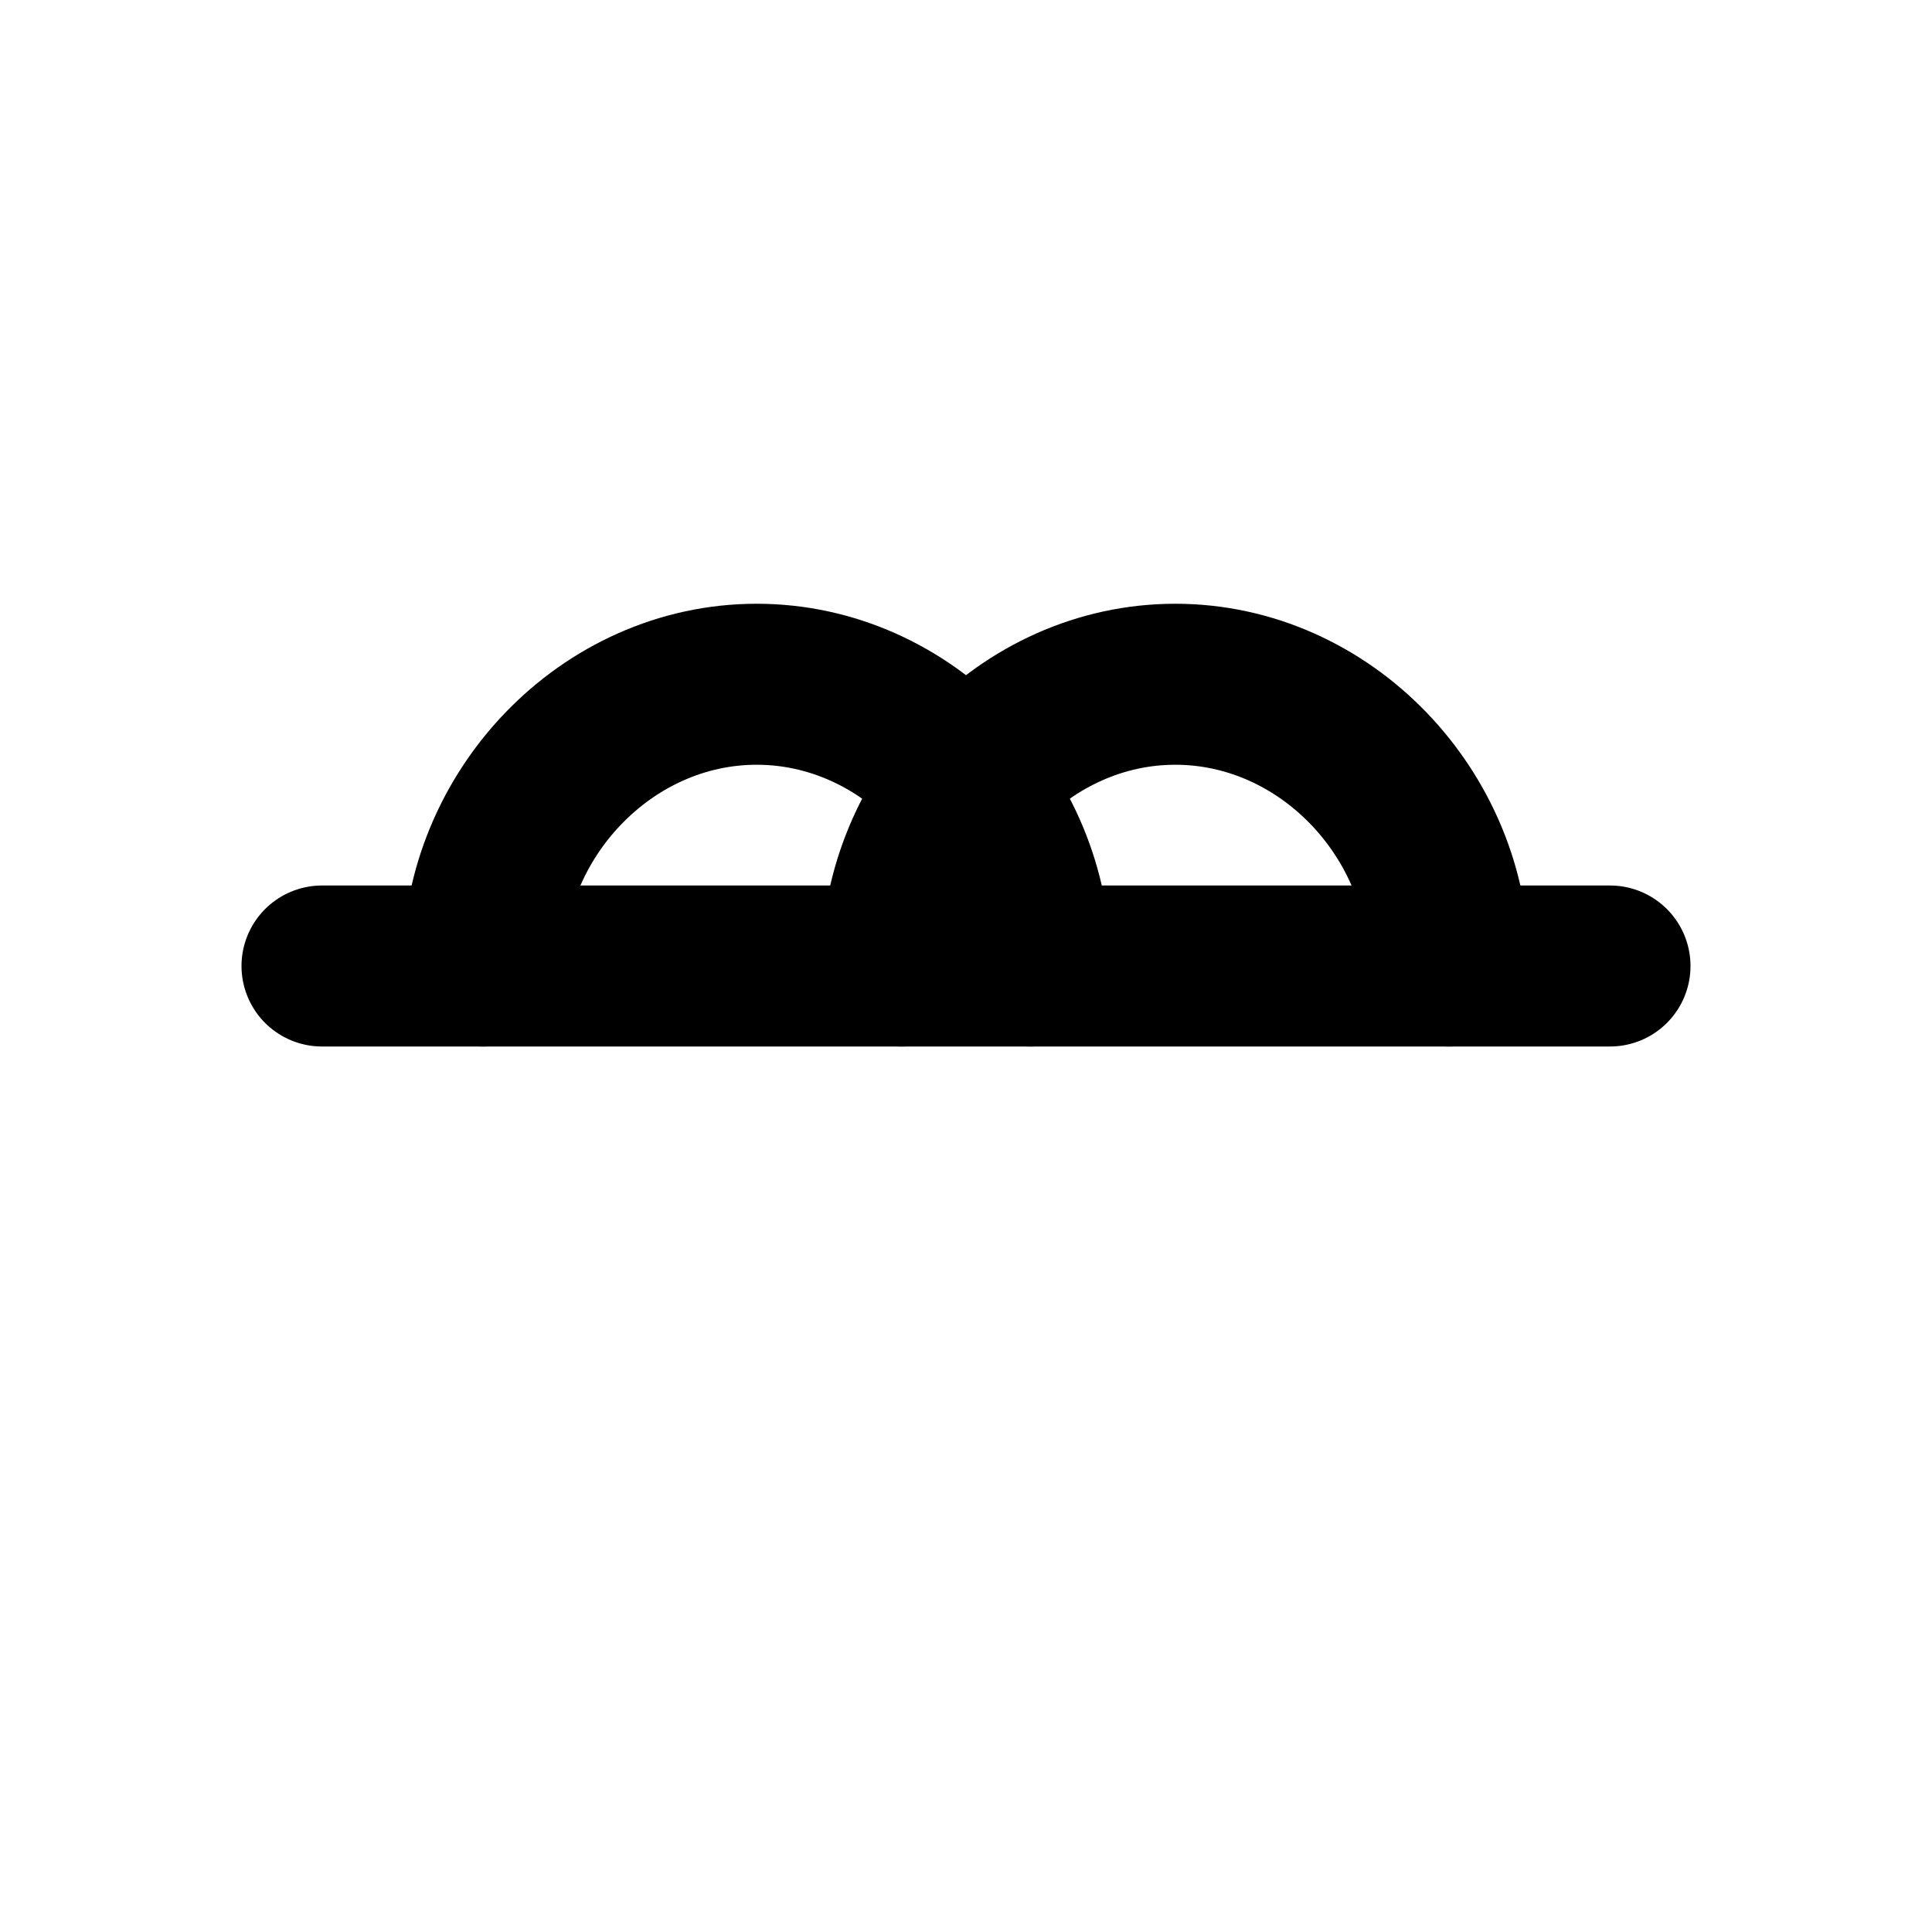 <svg width="24" height="24" viewBox="0 0 24 24" fill="none" xmlns="http://www.w3.org/2000/svg">
<path d="M4 12H20" stroke="currentColor" stroke-width="2" stroke-linecap="round" stroke-linejoin="round"/>
<path d="M6 12C6 10.114 7.536 8.5 9.4 8.5C11.264 8.5 12.8 10.114 12.8 12" stroke="currentColor" stroke-width="2" stroke-linecap="round" stroke-linejoin="round"/>
<path d="M18 12C18 10.114 16.464 8.5 14.6 8.5C12.736 8.5 11.2 10.114 11.2 12" stroke="currentColor" stroke-width="2" stroke-linecap="round" stroke-linejoin="round"/>
</svg>